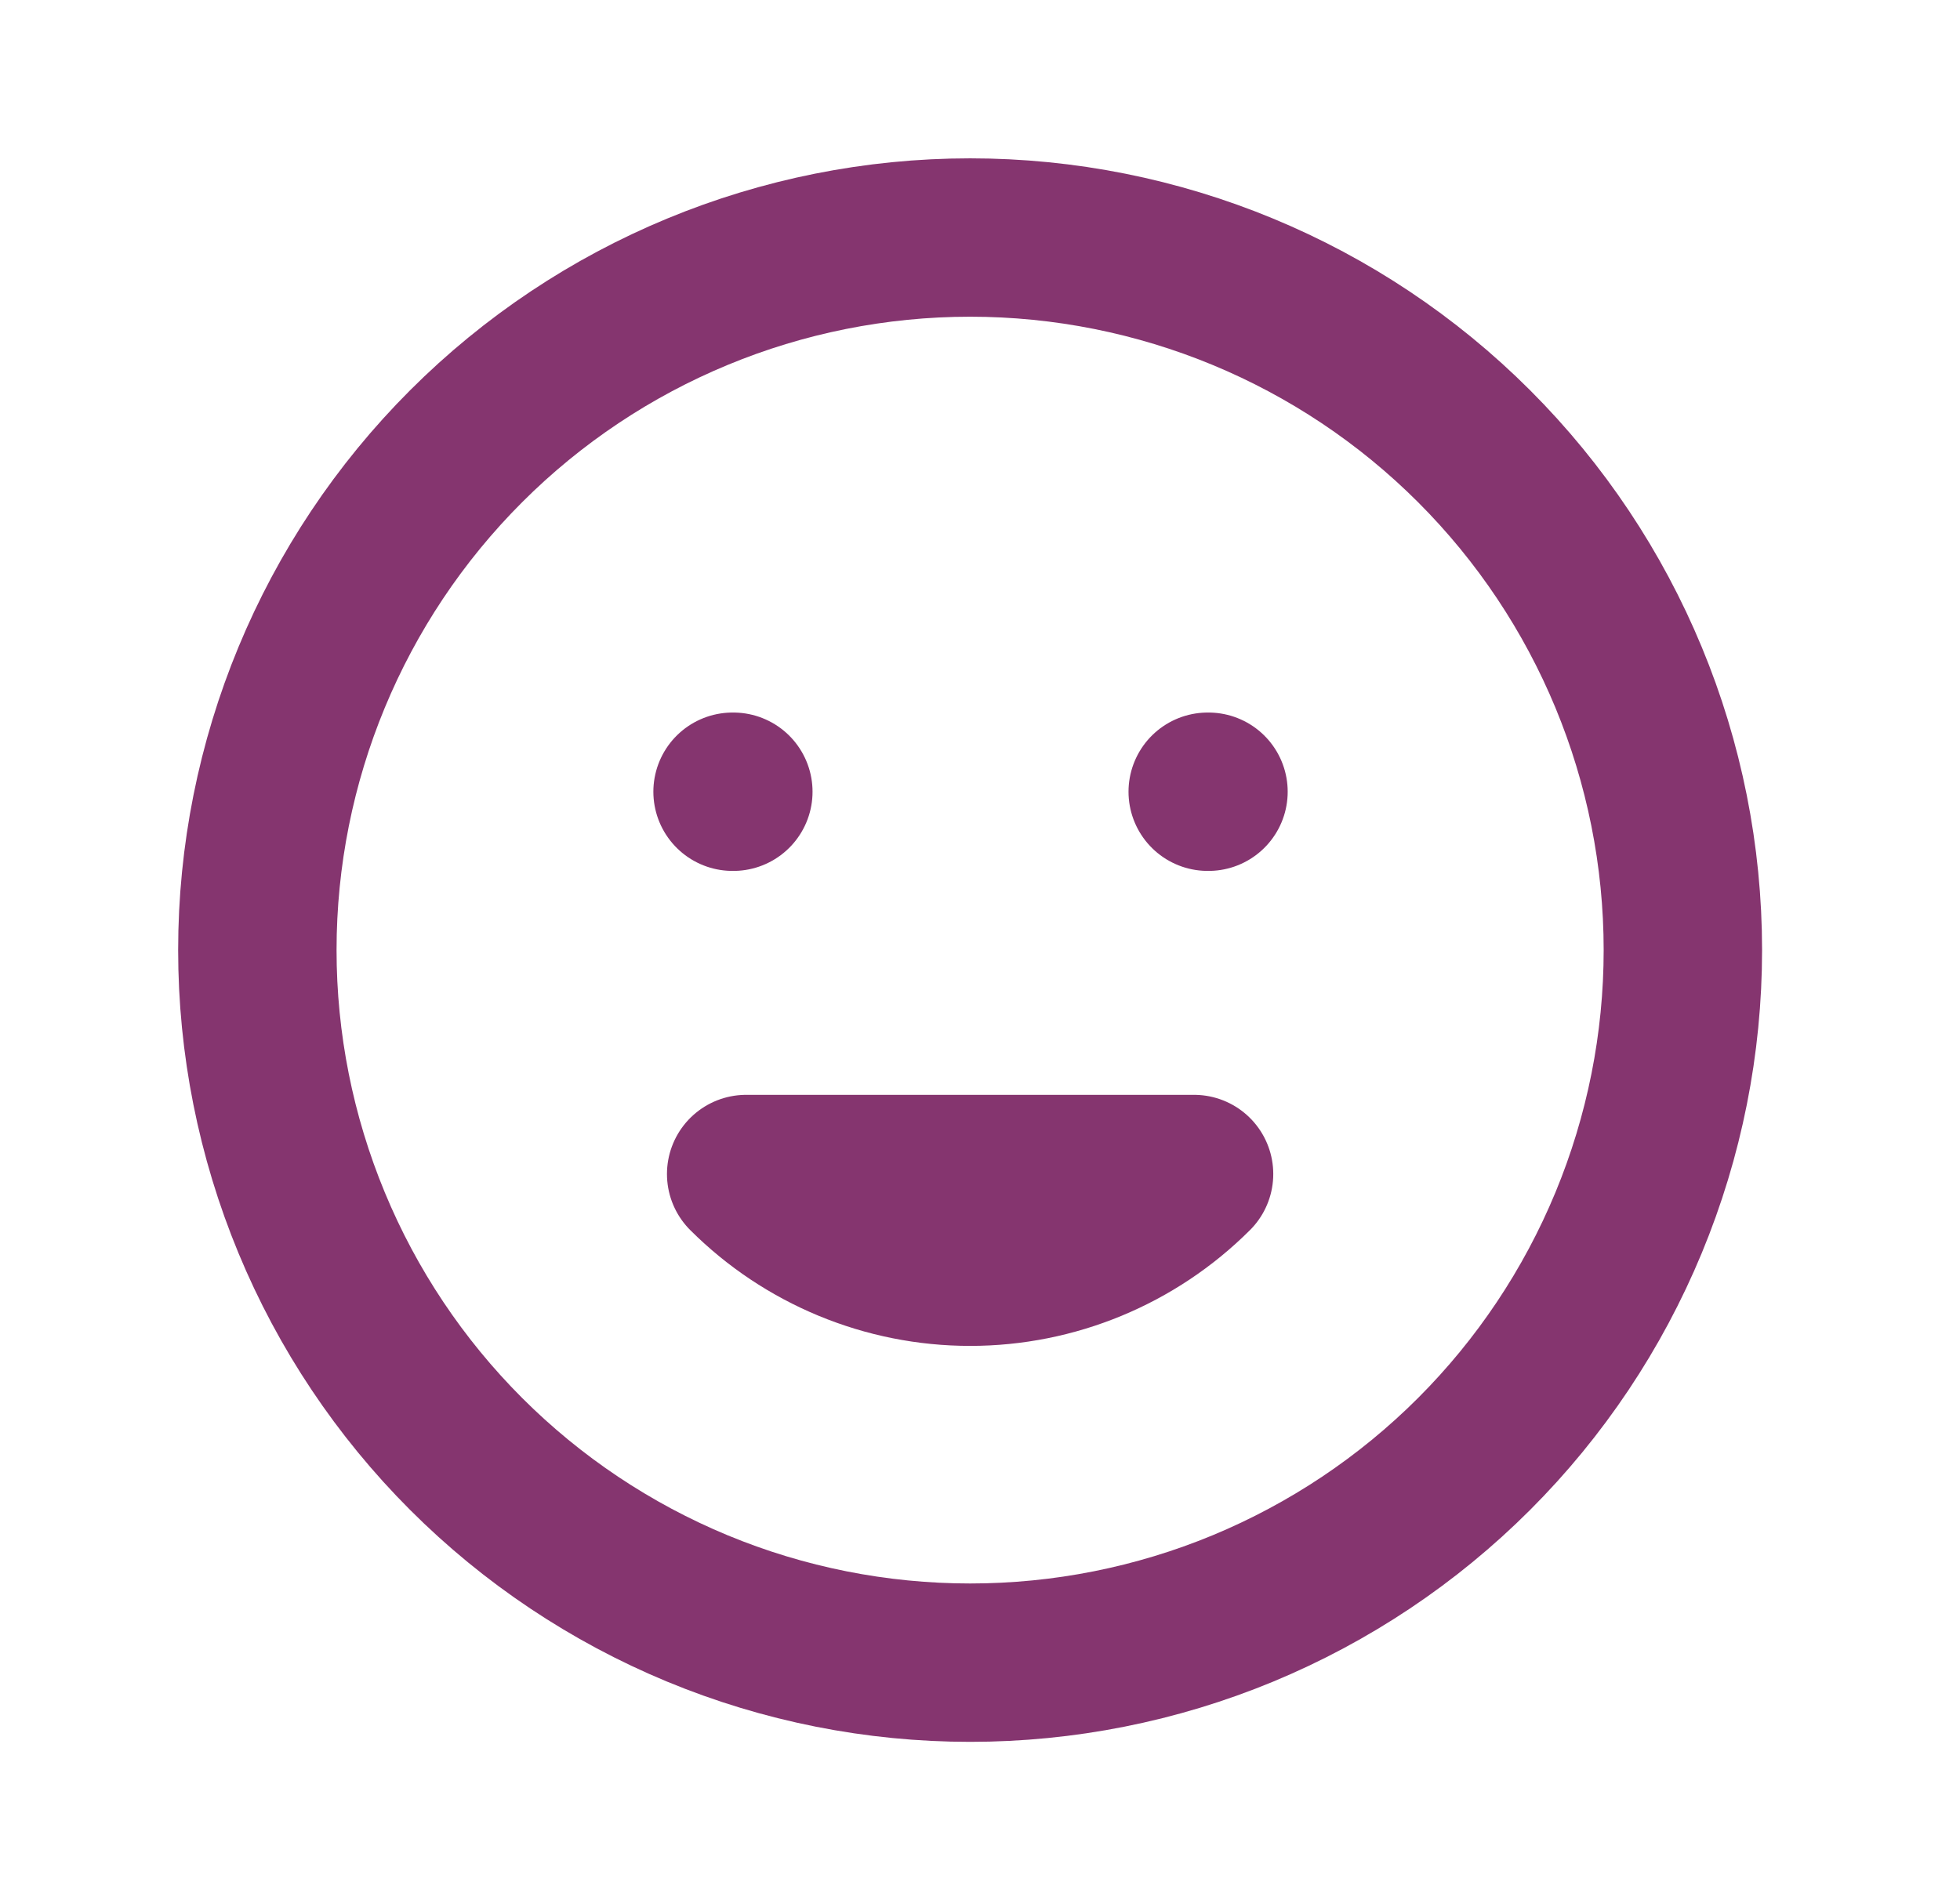 <svg width="33" height="32" viewBox="0 0 33 32" fill="none" xmlns="http://www.w3.org/2000/svg">
<path d="M20.104 19.771C19.104 20.77 17.748 21.332 16.334 21.332C14.919 21.332 13.563 20.77 12.563 19.771H20.104ZM12.334 13.333H12.347H12.334ZM20.334 13.333H20.347H20.334ZM28.334 16C28.334 17.576 28.023 19.136 27.42 20.592C26.817 22.048 25.933 23.371 24.819 24.485C23.704 25.6 22.382 26.483 20.926 27.087C19.47 27.69 17.909 28 16.334 28C14.758 28 13.197 27.69 11.741 27.087C10.285 26.483 8.963 25.6 7.848 24.485C6.734 23.371 5.85 22.048 5.247 20.592C4.644 19.136 4.333 17.576 4.333 16C4.333 12.817 5.598 9.765 7.848 7.515C10.099 5.264 13.151 4 16.334 4C19.516 4 22.568 5.264 24.819 7.515C27.069 9.765 28.334 12.817 28.334 16Z" stroke="#85356F" stroke-width="2.667" stroke-linecap="round" stroke-linejoin="round"/>
</svg>
